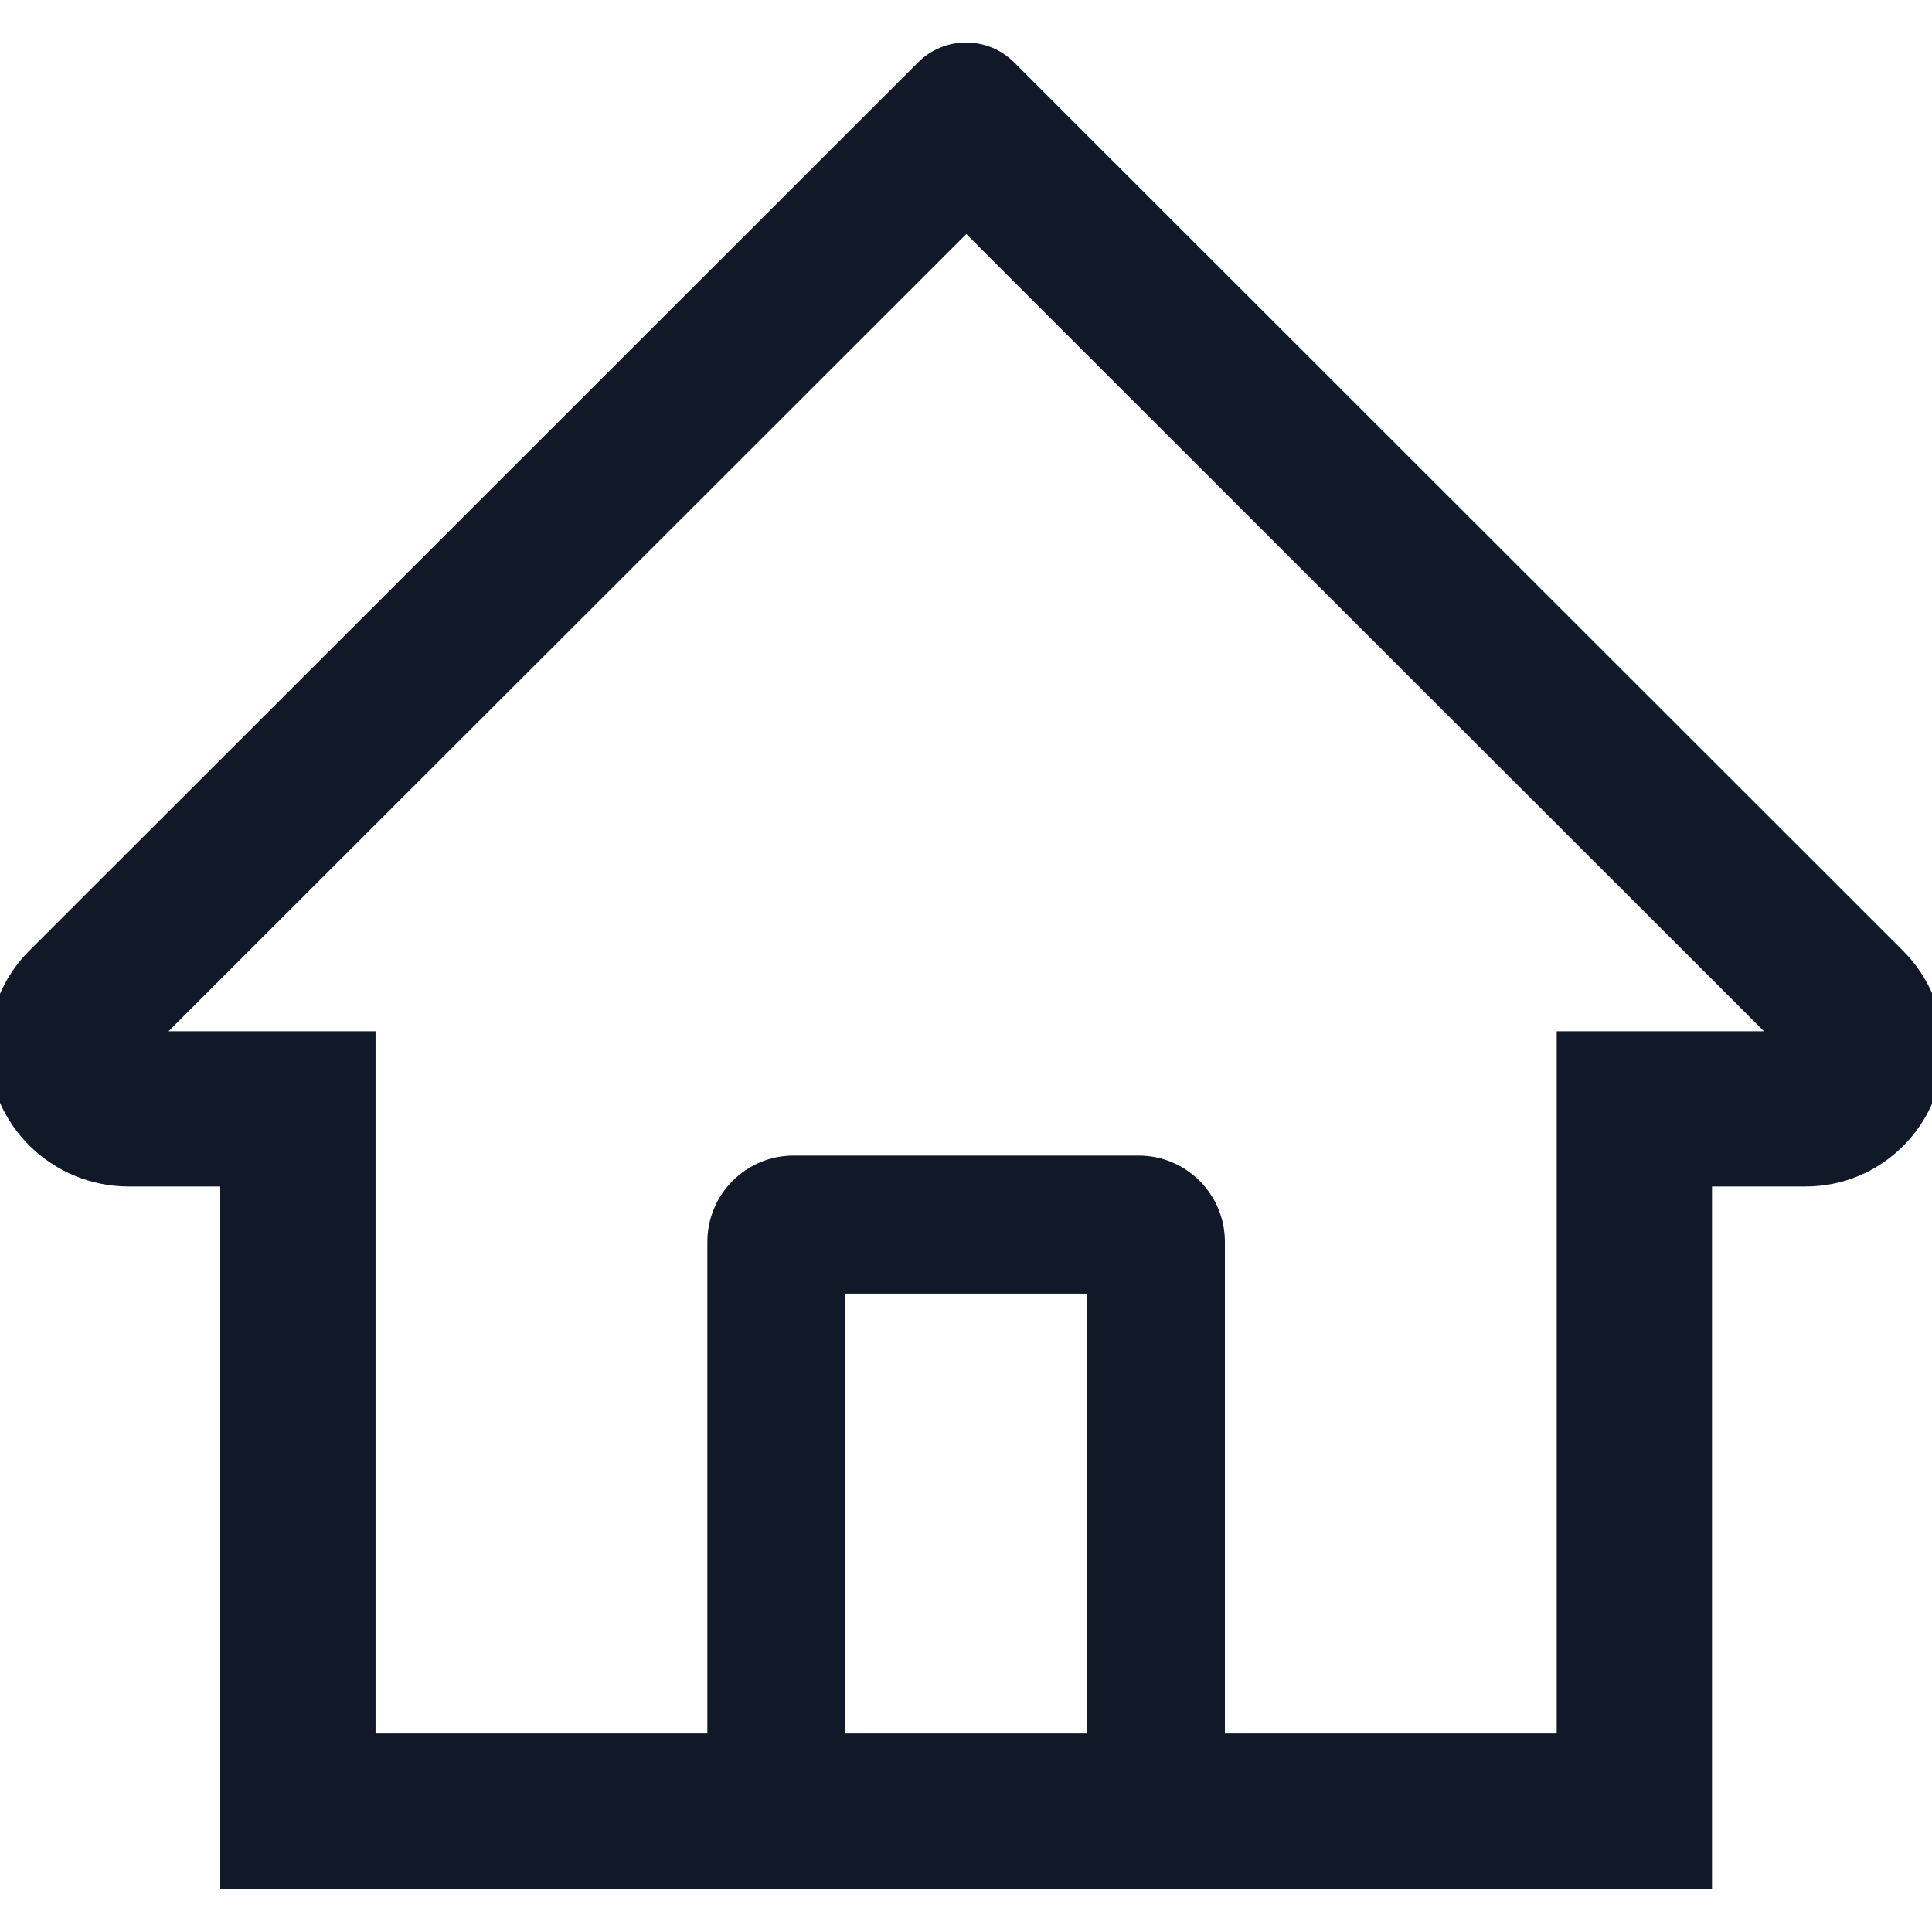 <svg width="16" height="16" viewBox="0 0 16 16" fill="none" xmlns="http://www.w3.org/2000/svg">
<path d="M15.76 7.874L8.86 0.978L8.397 0.515C8.292 0.41 8.149 0.352 8.001 0.352C7.852 0.352 7.71 0.41 7.605 0.515L0.242 7.874C0.134 7.981 0.049 8.11 -0.009 8.251C-0.067 8.392 -0.095 8.543 -0.094 8.695C-0.087 9.324 0.437 9.826 1.065 9.826H1.824V15.642H14.178V9.826H14.953C15.258 9.826 15.546 9.706 15.762 9.49C15.868 9.384 15.952 9.258 16.01 9.119C16.067 8.98 16.096 8.831 16.096 8.681C16.096 8.377 15.976 8.09 15.76 7.874ZM9.001 14.356H7.001V10.713H9.001V14.356ZM12.892 8.54V14.356H10.144V10.285C10.144 9.89 9.824 9.57 9.43 9.57H6.572C6.178 9.57 5.858 9.89 5.858 10.285V14.356H3.11V8.54H1.396L8.003 1.938L8.415 2.351L14.608 8.54H12.892Z" fill="#111827"/>
</svg>
